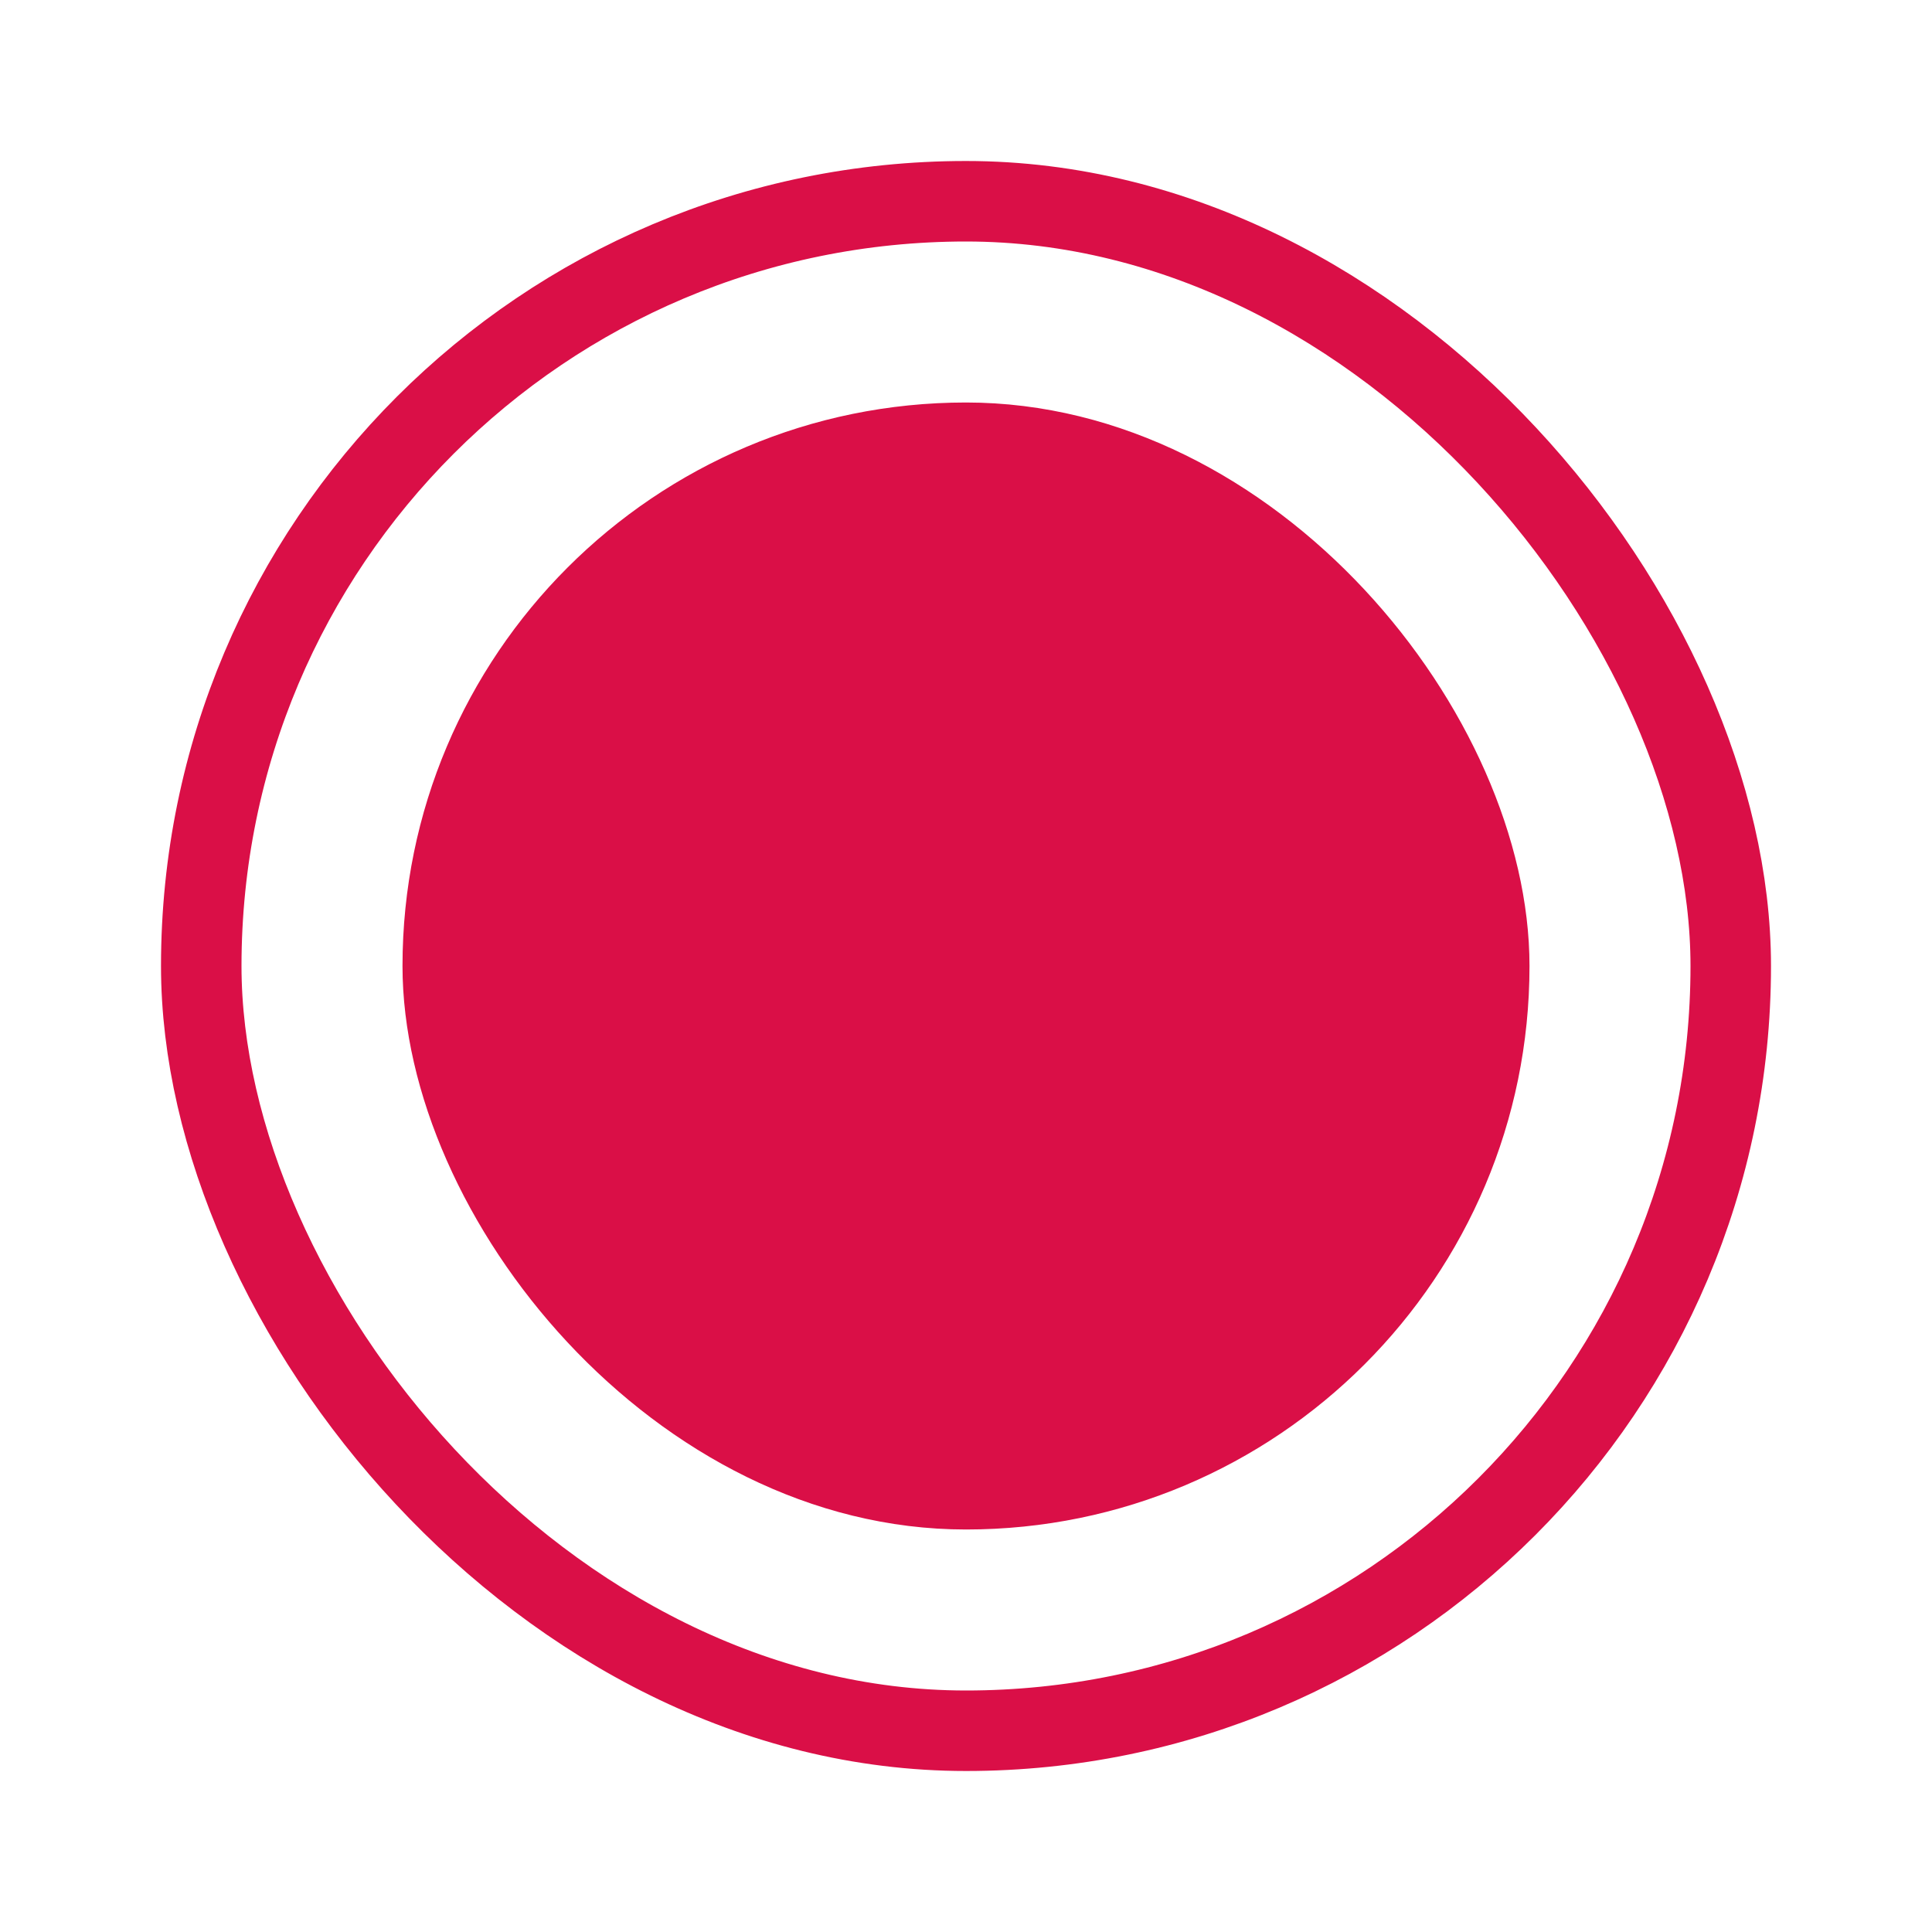 <svg xmlns="http://www.w3.org/2000/svg" width="48" height="48" viewBox="0 0 48 48">
    <g fill="none" fill-rule="evenodd">
        <g>
            <path d="M0 0H48V48H0z"/>
            <g transform="translate(4 4)">
                <rect width="38" height="38" x="1" y="1" stroke="#DA0F47" stroke-width="2" rx="19"/>
                <rect width="28" height="28" x="6" y="6" fill="#DA0F47" rx="14"/>
            </g>
        </g>
    </g>
</svg>
